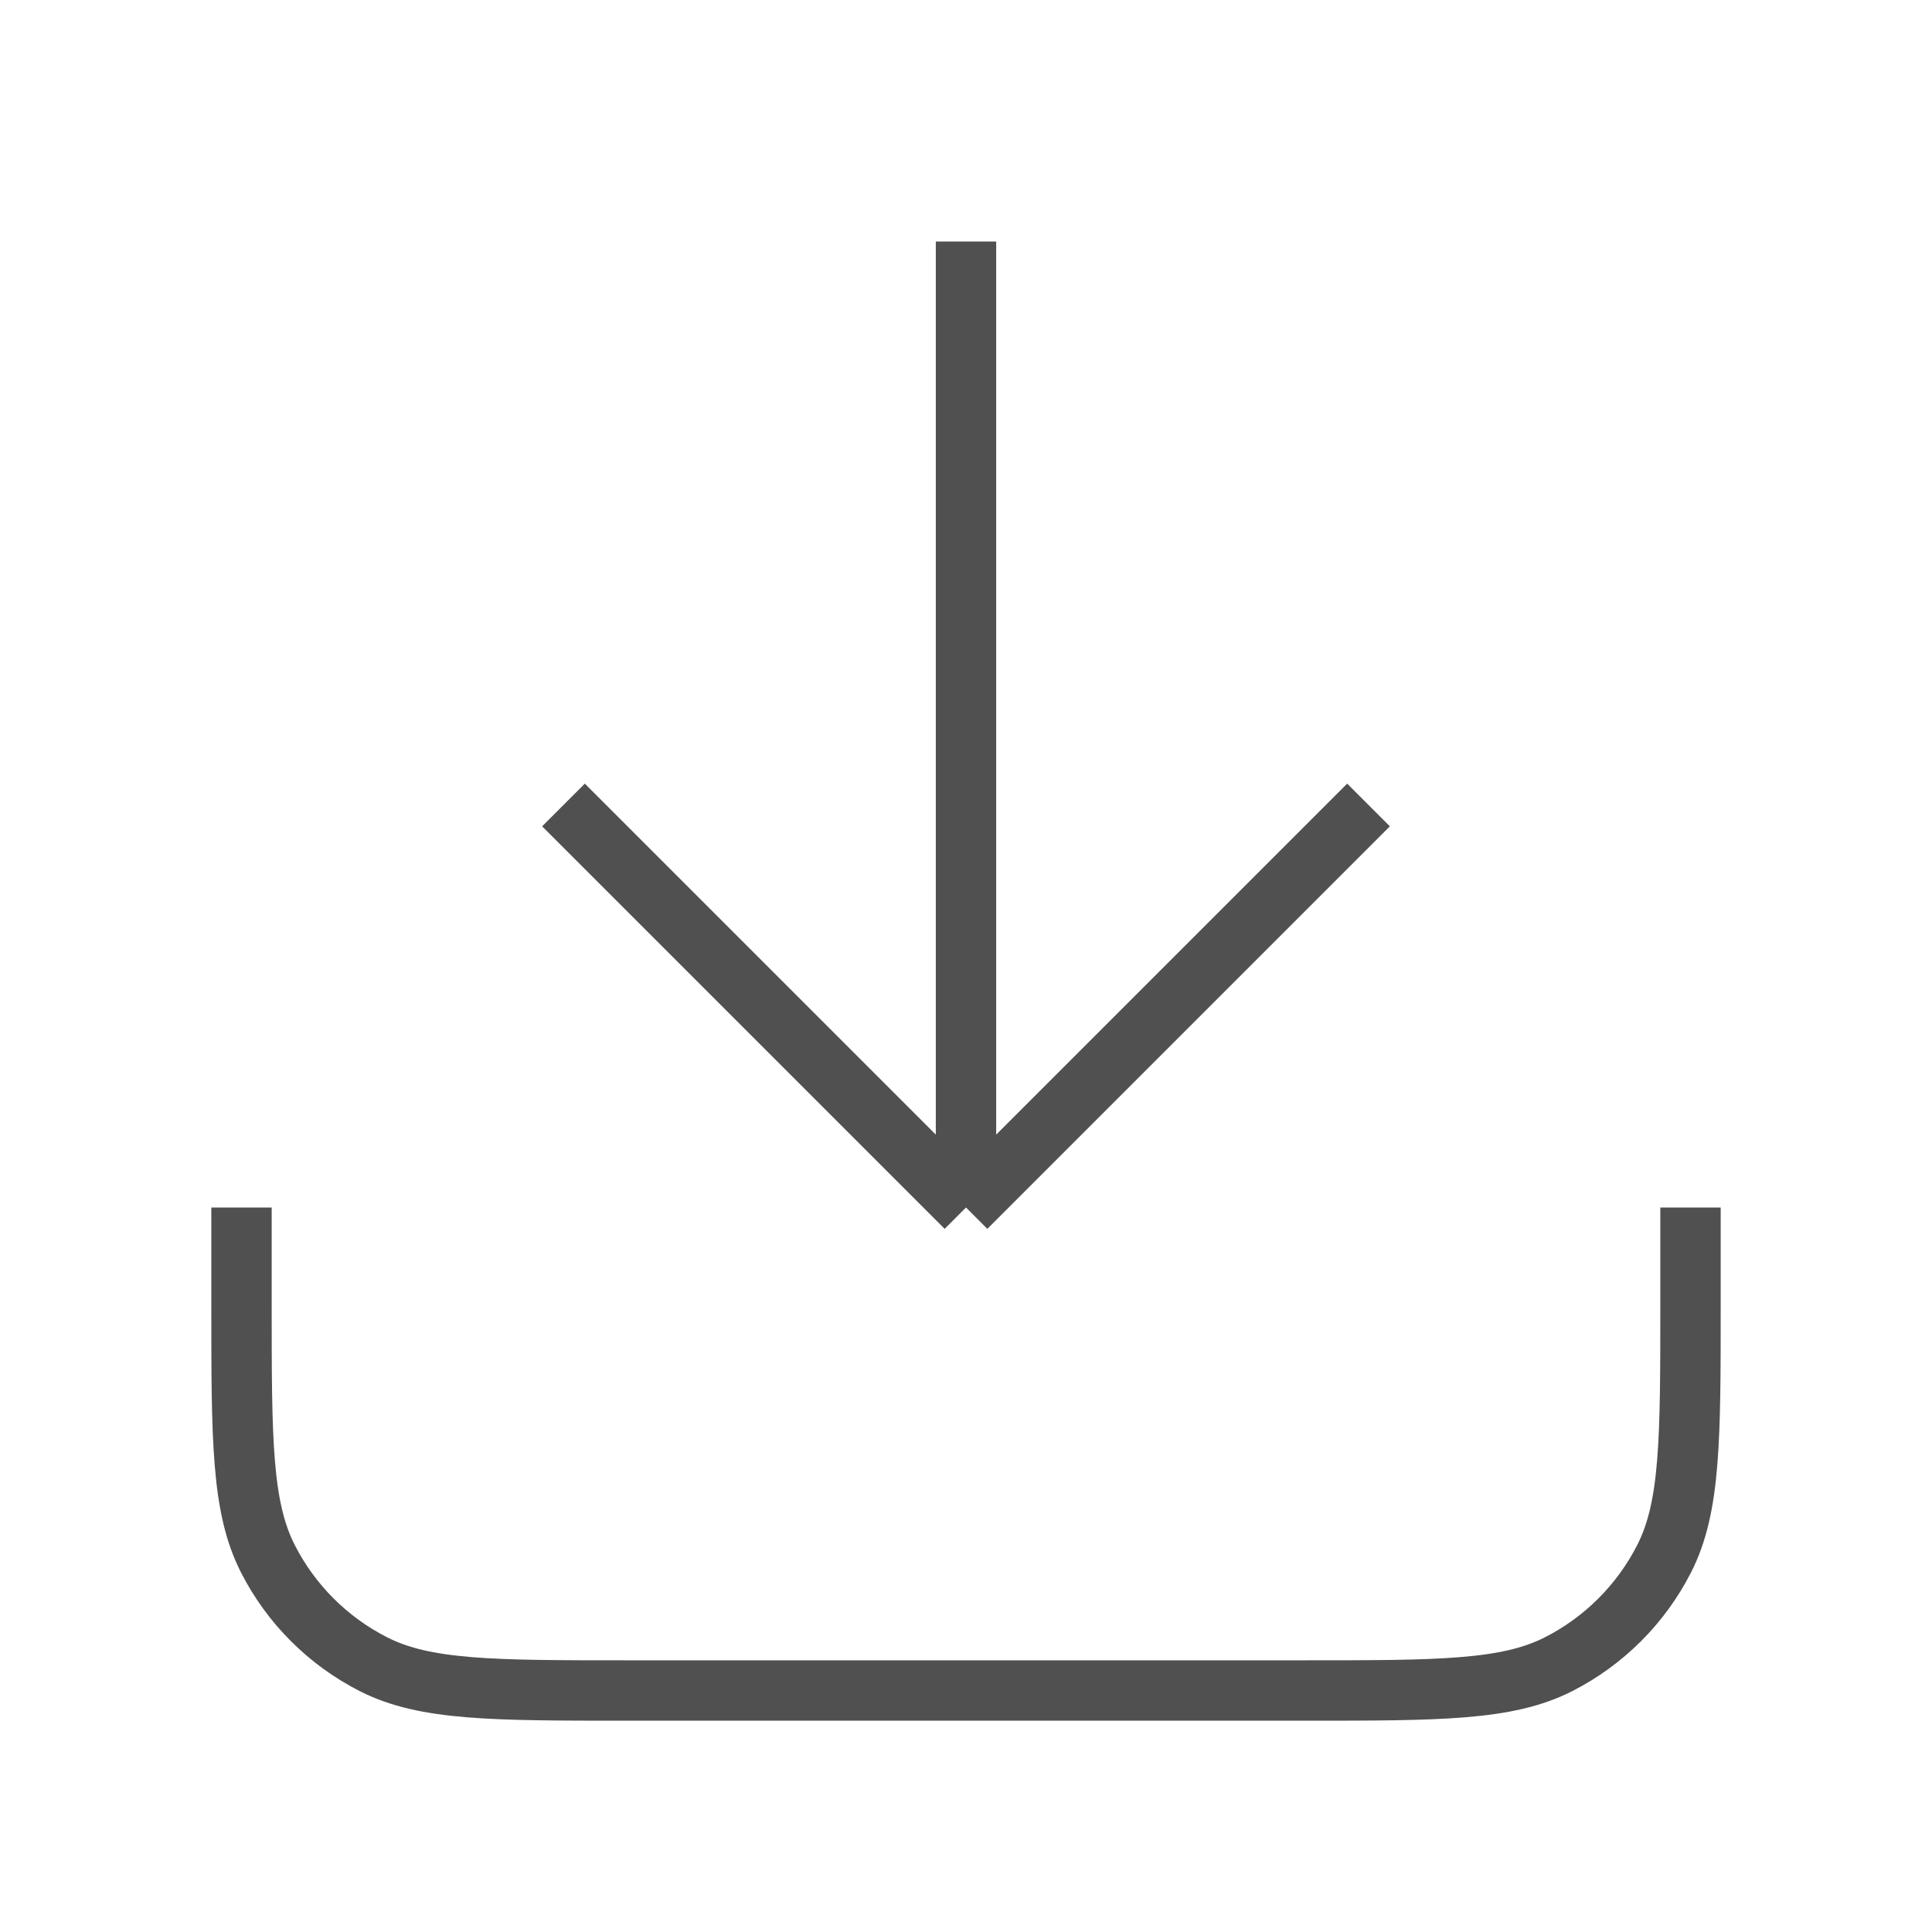 <svg width="32" height="32" viewBox="0 0 32 32" fill="none" xmlns="http://www.w3.org/2000/svg">
<g id="Property 1=32, Property 2=download-01">
<path id="Icon" d="M28 20V21.6C28 23.84 28 24.96 27.564 25.816C27.18 26.569 26.569 27.18 25.816 27.564C24.96 28 23.84 28 21.6 28H10.4C8.16 28 7.04 28 6.184 27.564C5.431 27.18 4.819 26.569 4.436 25.816C4 24.96 4 23.84 4 21.6V20M22.667 13.333L16 20M16 20L9.333 13.333M16 20V4" stroke="#505050" strokeWidth="1.5" strokeLinecap="round" strokeLinejoin="round"/>
</g>
</svg>
